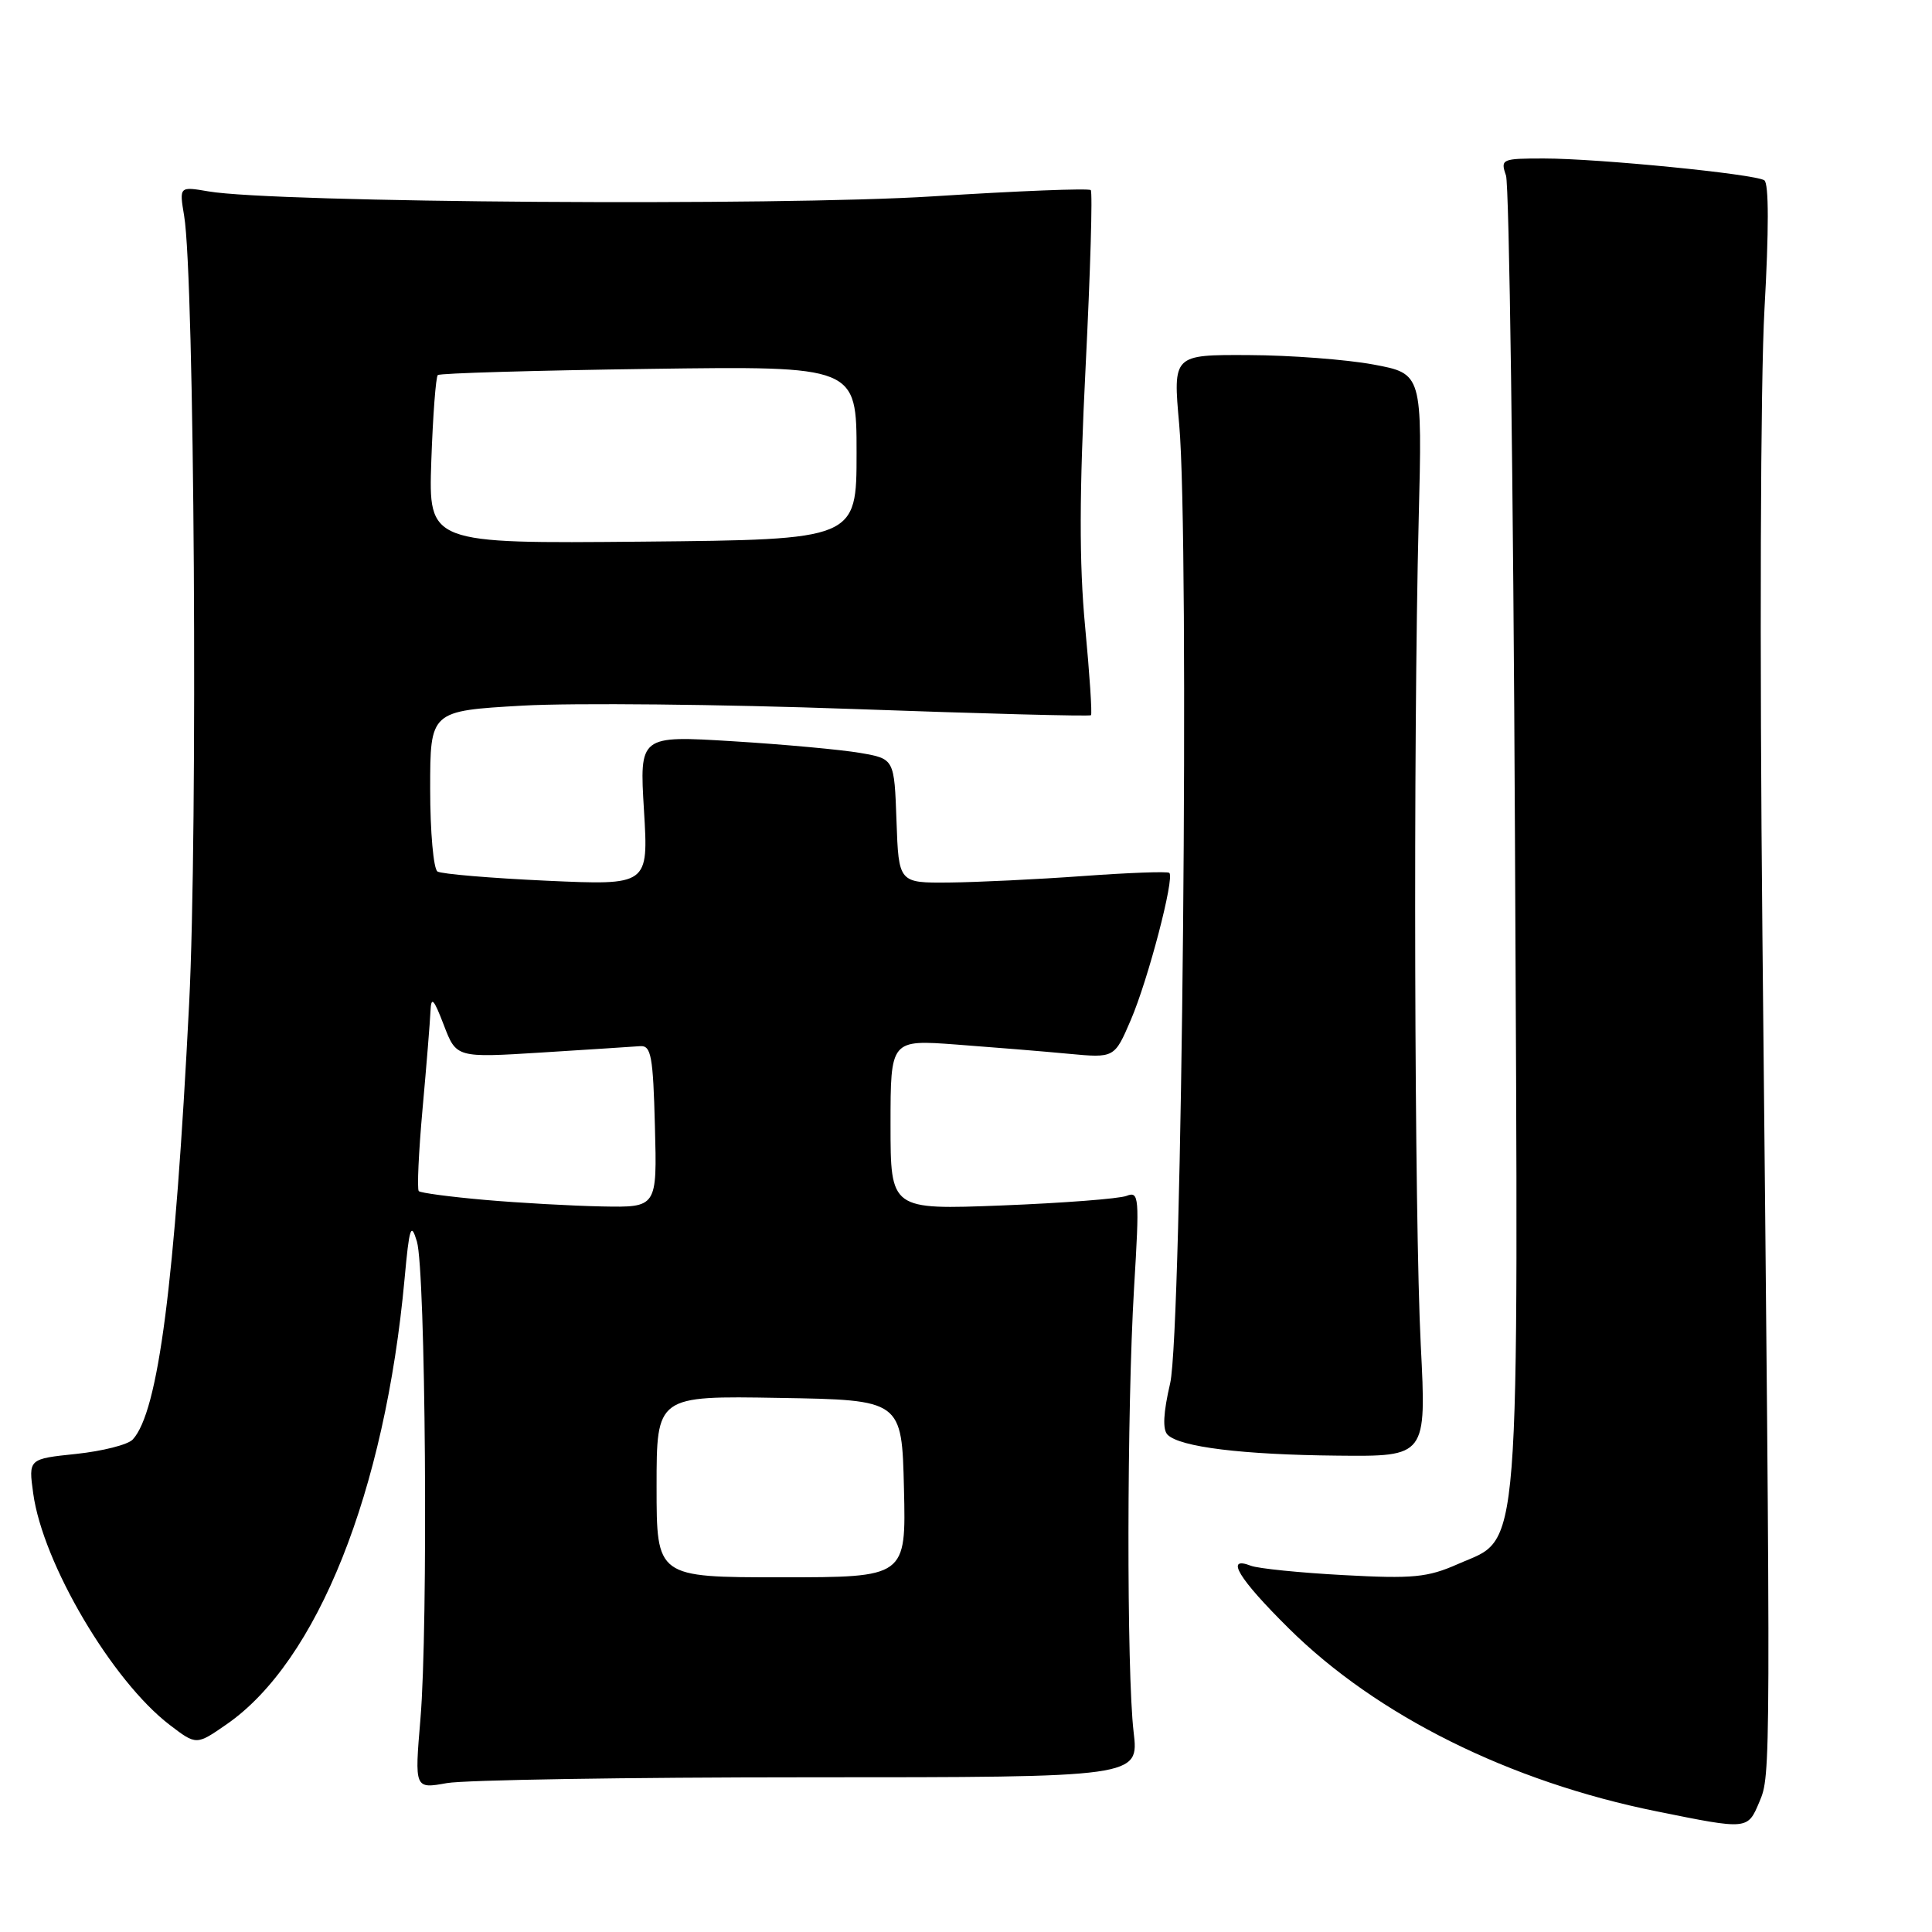 <?xml version="1.0" encoding="UTF-8" standalone="no"?>
<!DOCTYPE svg PUBLIC "-//W3C//DTD SVG 1.1//EN" "http://www.w3.org/Graphics/SVG/1.1/DTD/svg11.dtd" >
<svg xmlns="http://www.w3.org/2000/svg" xmlns:xlink="http://www.w3.org/1999/xlink" version="1.1" viewBox="0 0 256 256">
 <g >
 <path fill="currentColor"
d=" M 233.13 238.75 C 234.65 235.14 234.65 235.32 233.53 124.00 C 233.15 85.83 233.27 50.47 233.80 41.00 C 234.39 30.55 234.39 24.28 233.78 23.89 C 232.48 23.05 211.73 21.00 204.57 21.00 C 198.99 21.00 198.80 21.08 199.55 23.25 C 199.98 24.49 200.52 63.94 200.74 110.92 C 201.20 208.73 201.61 203.52 193.17 207.25 C 189.17 209.02 187.23 209.21 178.04 208.71 C 172.24 208.40 166.71 207.84 165.75 207.47 C 162.25 206.11 164.11 209.18 170.78 215.78 C 182.43 227.32 200.03 236.08 219.50 240.01 C 231.64 242.47 231.56 242.47 233.13 238.75 Z  M 107.21 235.50 C 150.92 235.50 150.92 235.50 150.21 229.50 C 149.27 221.53 149.31 186.75 150.27 170.63 C 151.00 158.56 150.94 157.81 149.27 158.46 C 148.30 158.84 140.86 159.41 132.75 159.73 C 118.00 160.30 118.00 160.30 118.00 149.03 C 118.00 137.76 118.00 137.76 126.75 138.41 C 131.56 138.77 138.24 139.31 141.58 139.63 C 147.67 140.20 147.67 140.20 149.83 135.17 C 152.13 129.83 155.67 116.30 154.94 115.66 C 154.70 115.45 149.55 115.64 143.50 116.08 C 137.45 116.52 129.48 116.90 125.79 116.94 C 119.08 117.00 119.08 117.00 118.79 108.78 C 118.50 100.55 118.50 100.55 114.00 99.77 C 111.53 99.34 103.93 98.64 97.11 98.22 C 84.73 97.46 84.73 97.46 85.33 107.38 C 85.93 117.31 85.93 117.31 72.44 116.70 C 65.02 116.36 58.51 115.81 57.97 115.48 C 57.44 115.15 57.00 110.23 57.00 104.54 C 57.00 94.20 57.00 94.20 69.25 93.50 C 75.99 93.12 95.62 93.32 112.88 93.94 C 130.14 94.56 144.39 94.94 144.56 94.77 C 144.73 94.61 144.38 89.30 143.78 82.99 C 142.99 74.60 143.01 65.31 143.85 48.59 C 144.48 35.98 144.79 25.46 144.53 25.19 C 144.27 24.93 134.84 25.30 123.57 26.02 C 103.09 27.32 36.37 26.87 27.62 25.36 C 23.75 24.70 23.75 24.70 24.40 28.60 C 25.77 36.74 26.23 109.99 25.06 133.02 C 23.18 170.10 20.98 187.07 17.59 190.74 C 16.96 191.43 13.59 192.28 10.11 192.65 C 3.77 193.31 3.77 193.31 4.40 197.88 C 5.67 207.16 14.86 222.74 22.50 228.57 C 26.02 231.26 26.02 231.26 30.04 228.47 C 42.05 220.15 51.02 197.67 53.61 169.43 C 54.24 162.56 54.46 161.90 55.24 164.50 C 56.40 168.33 56.75 215.56 55.71 227.77 C 54.93 237.04 54.93 237.04 59.21 236.27 C 61.57 235.85 83.17 235.50 107.21 235.50 Z  M 188.26 178.25 C 187.41 161.57 187.25 98.40 187.98 69.00 C 188.47 49.51 188.47 49.51 181.98 48.30 C 178.42 47.64 170.98 47.07 165.46 47.05 C 155.42 47.00 155.42 47.00 156.25 56.25 C 157.63 71.64 156.64 176.44 155.05 183.30 C 154.14 187.21 154.03 189.43 154.71 190.11 C 156.34 191.74 164.62 192.76 177.25 192.88 C 189.01 193.00 189.01 193.00 188.26 178.25 Z  M 87.00 196.98 C 87.00 184.95 87.00 184.95 103.25 185.23 C 119.50 185.50 119.50 185.50 119.78 197.25 C 120.06 209.00 120.06 209.00 103.53 209.00 C 87.00 209.00 87.00 209.00 87.00 196.98 Z  M 64.22 158.99 C 59.66 158.59 55.74 158.07 55.49 157.83 C 55.25 157.58 55.47 152.69 55.99 146.94 C 56.51 141.20 56.98 135.38 57.04 134.00 C 57.13 131.97 57.46 132.31 58.81 135.83 C 60.47 140.17 60.47 140.17 71.82 139.46 C 78.06 139.07 83.92 138.69 84.83 138.62 C 86.28 138.52 86.54 139.94 86.78 149.25 C 87.07 160.00 87.07 160.00 79.78 159.86 C 75.78 159.78 68.77 159.39 64.22 158.99 Z  M 57.15 61.09 C 57.36 55.07 57.75 49.94 58.01 49.70 C 58.28 49.45 70.88 49.09 86.00 48.88 C 113.50 48.50 113.50 48.50 113.50 60.00 C 113.50 71.50 113.50 71.50 85.14 71.77 C 56.78 72.03 56.78 72.03 57.15 61.09 Z "/>
</g>
</svg>